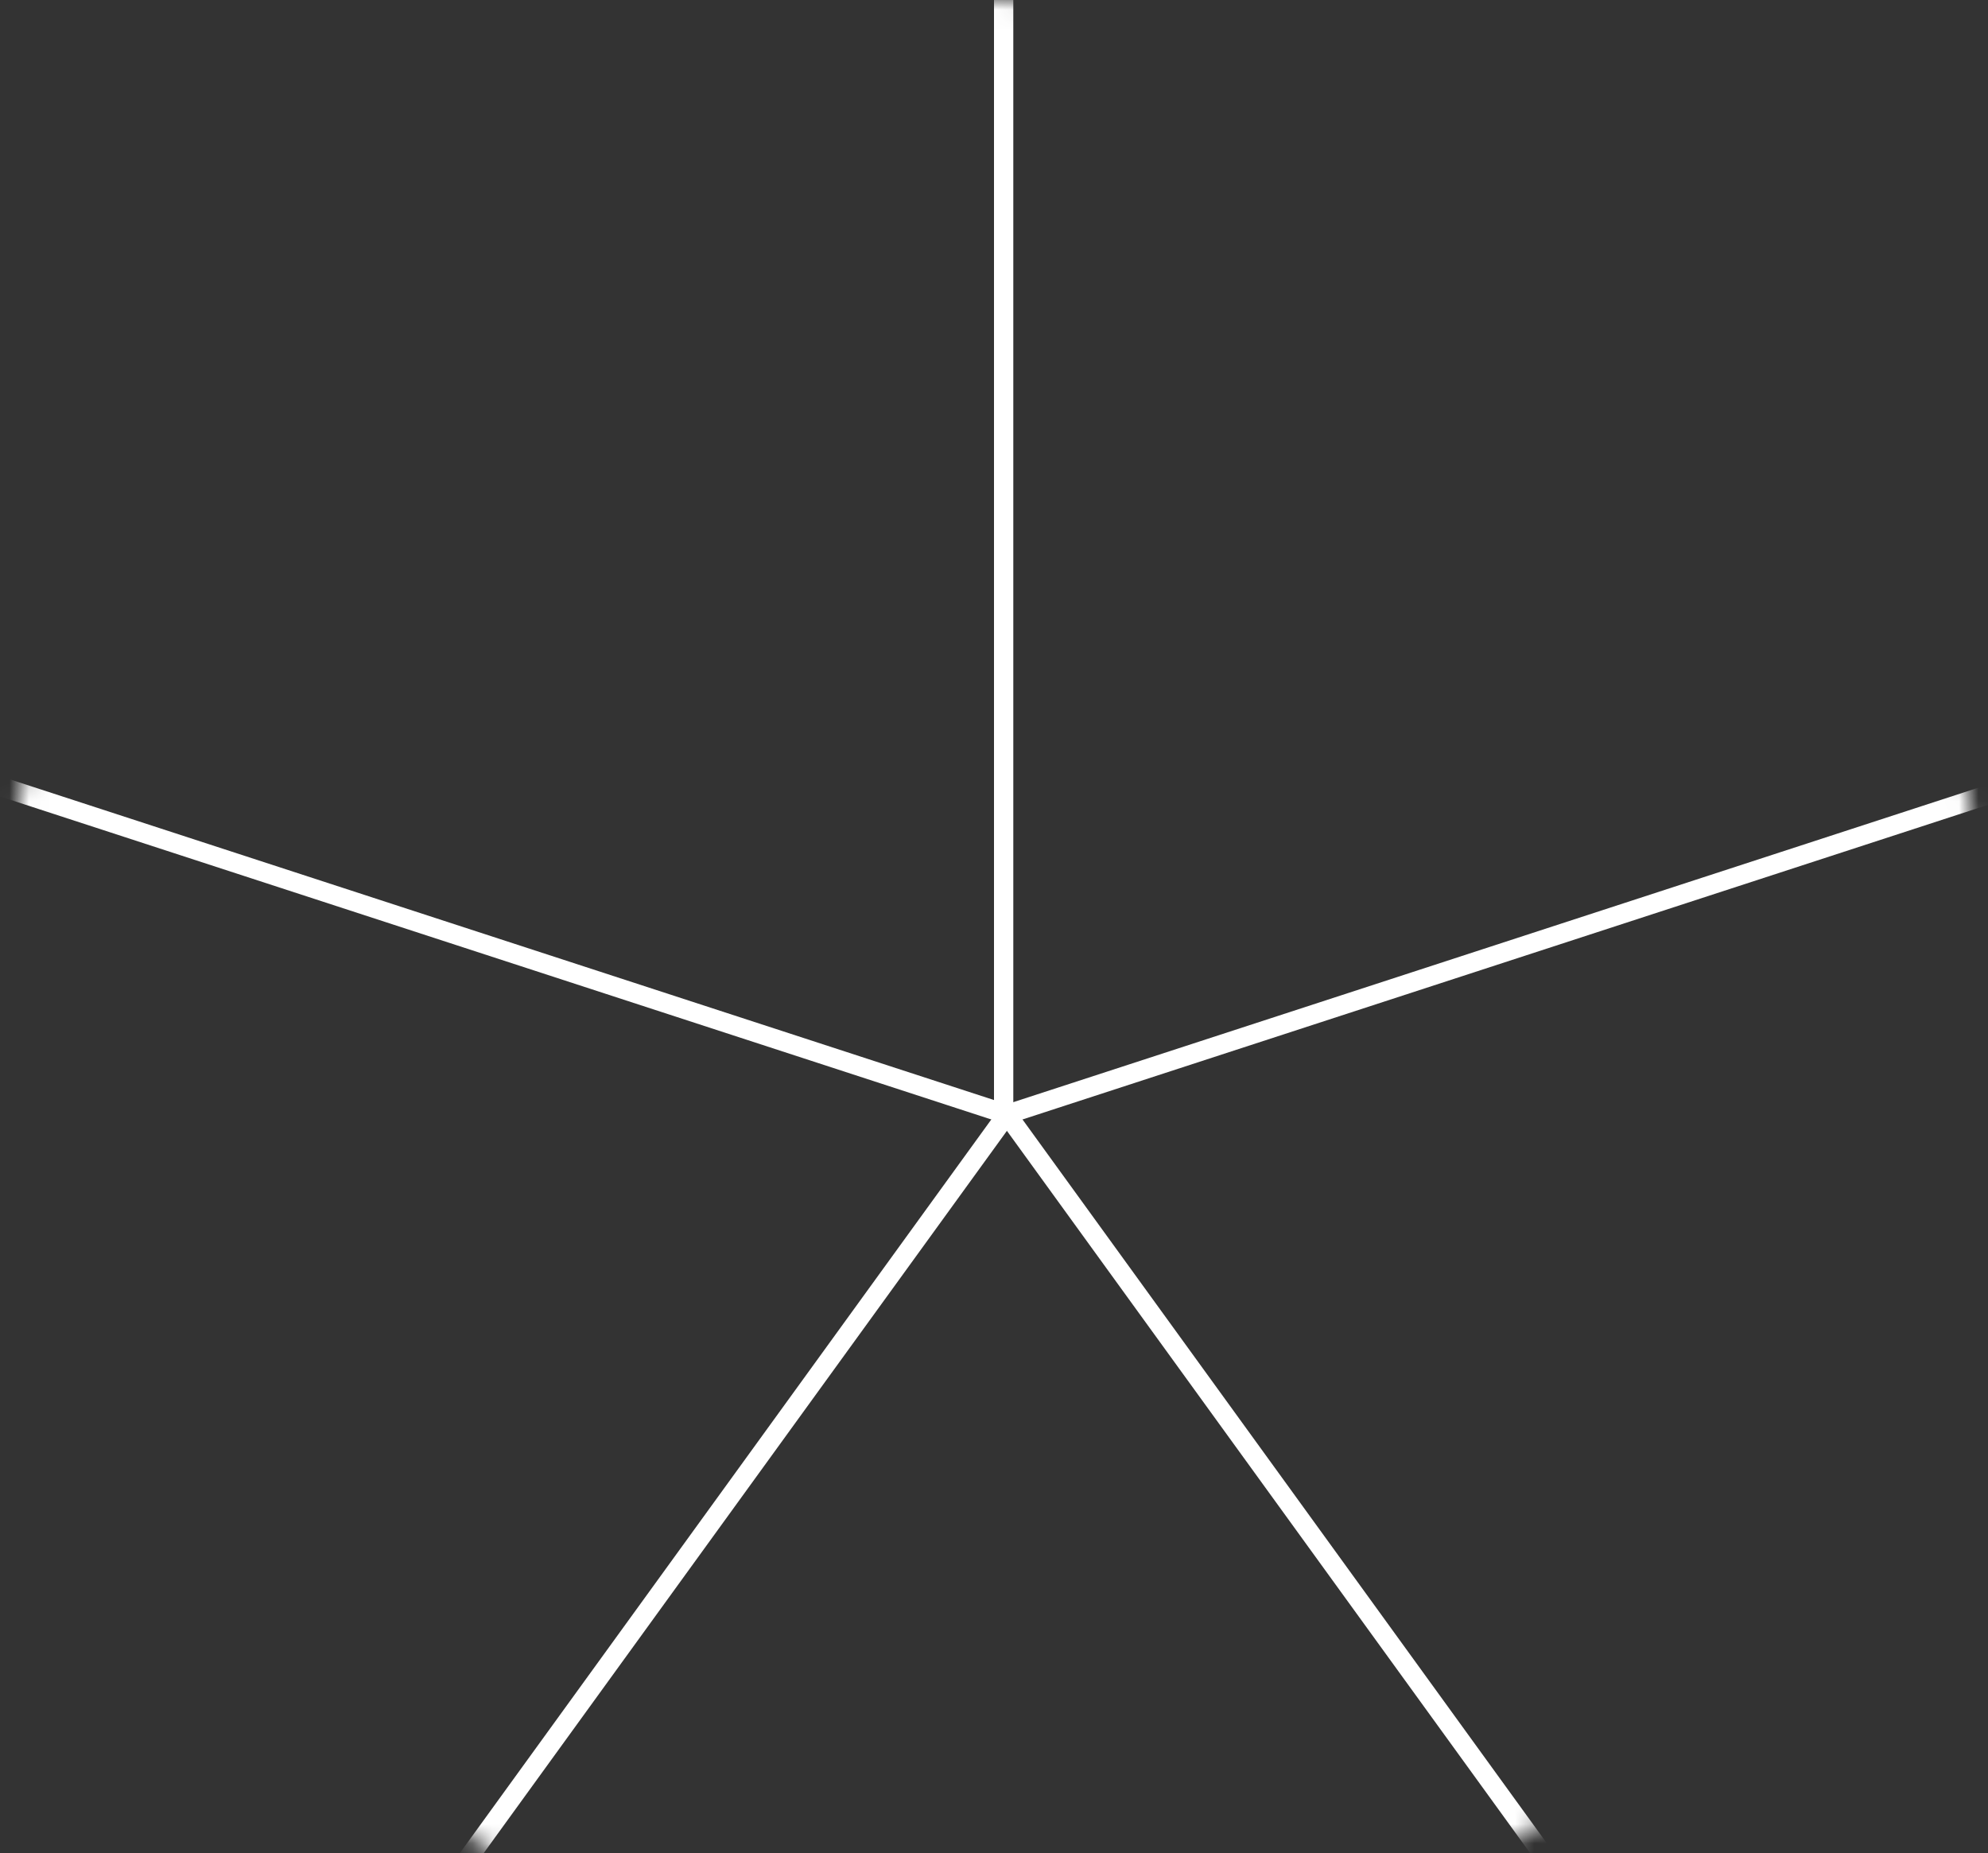 <?xml version="1.0" encoding="UTF-8"?>
<svg width="103px" height="96px" viewBox="0 0 103 96" version="1.1" xmlns="http://www.w3.org/2000/svg" xmlns:xlink="http://www.w3.org/1999/xlink">
    <rect x="0" y="0" width="103" height="96" fill="#333333" stroke="none"/>
    <!-- Generator: Sketch 55.2 (78181) - https://sketchapp.com -->
    <title>03</title>
    <desc>Created with Sketch.</desc>
    <defs>
        <path d="M51.5,103 C79.943,103 103,79.943 103,51.5 C103,23.057 79.943,0 51.5,0 C37.66,0 24.676,5.492 15.084,15.084 C5.492,24.676 0,37.66 0,51.5 C0,79.943 23.057,103 51.5,103 Z" id="path-1"></path>
    </defs>
    <g id="23.-Feedback" stroke="none" stroke-width="1" fill="none" fill-rule="evenodd">
        <g id="Artboard" transform="translate(-824, -393)">
            <g id="03" transform="translate(824, 393)">
                <mask id="mask-2" fill="white">
                    <use xlink:href="#path-1"></use>
                </mask>
                <use id="Path" fill-opacity="0" fill="#02C5AB" fill-rule="nonzero" xlink:href="#path-1"></use>
                <g id="Group-32" mask="url(#mask-2)" stroke="#FFFFFF" stroke-linecap="square">
                    <g transform="translate(-20.5, -18)" id="Line">
                        <path d="M72.5,0 L72.5,76"></path>
                        <path d="M108.548,26.262 L108.611,101.799" transform="translate(108.58, 64.031) rotate(72) translate(-108.58, -64.031) "></path>
                        <path d="M94.914,68.537 L94.812,144.195" transform="translate(94.863, 106.366) rotate(144) translate(-94.863, -106.366) "></path>
                        <path d="M50.424,68.537 L50.526,144.195" transform="translate(50.475, 106.366) rotate(216) translate(-50.475, -106.366) "></path>
                        <path d="M36.79,26.262 L36.727,101.799" transform="translate(36.759, 64.031) rotate(288) translate(-36.759, -64.031) "></path>
                    </g>
                </g>
            </g>
        </g>
    </g>
</svg>
